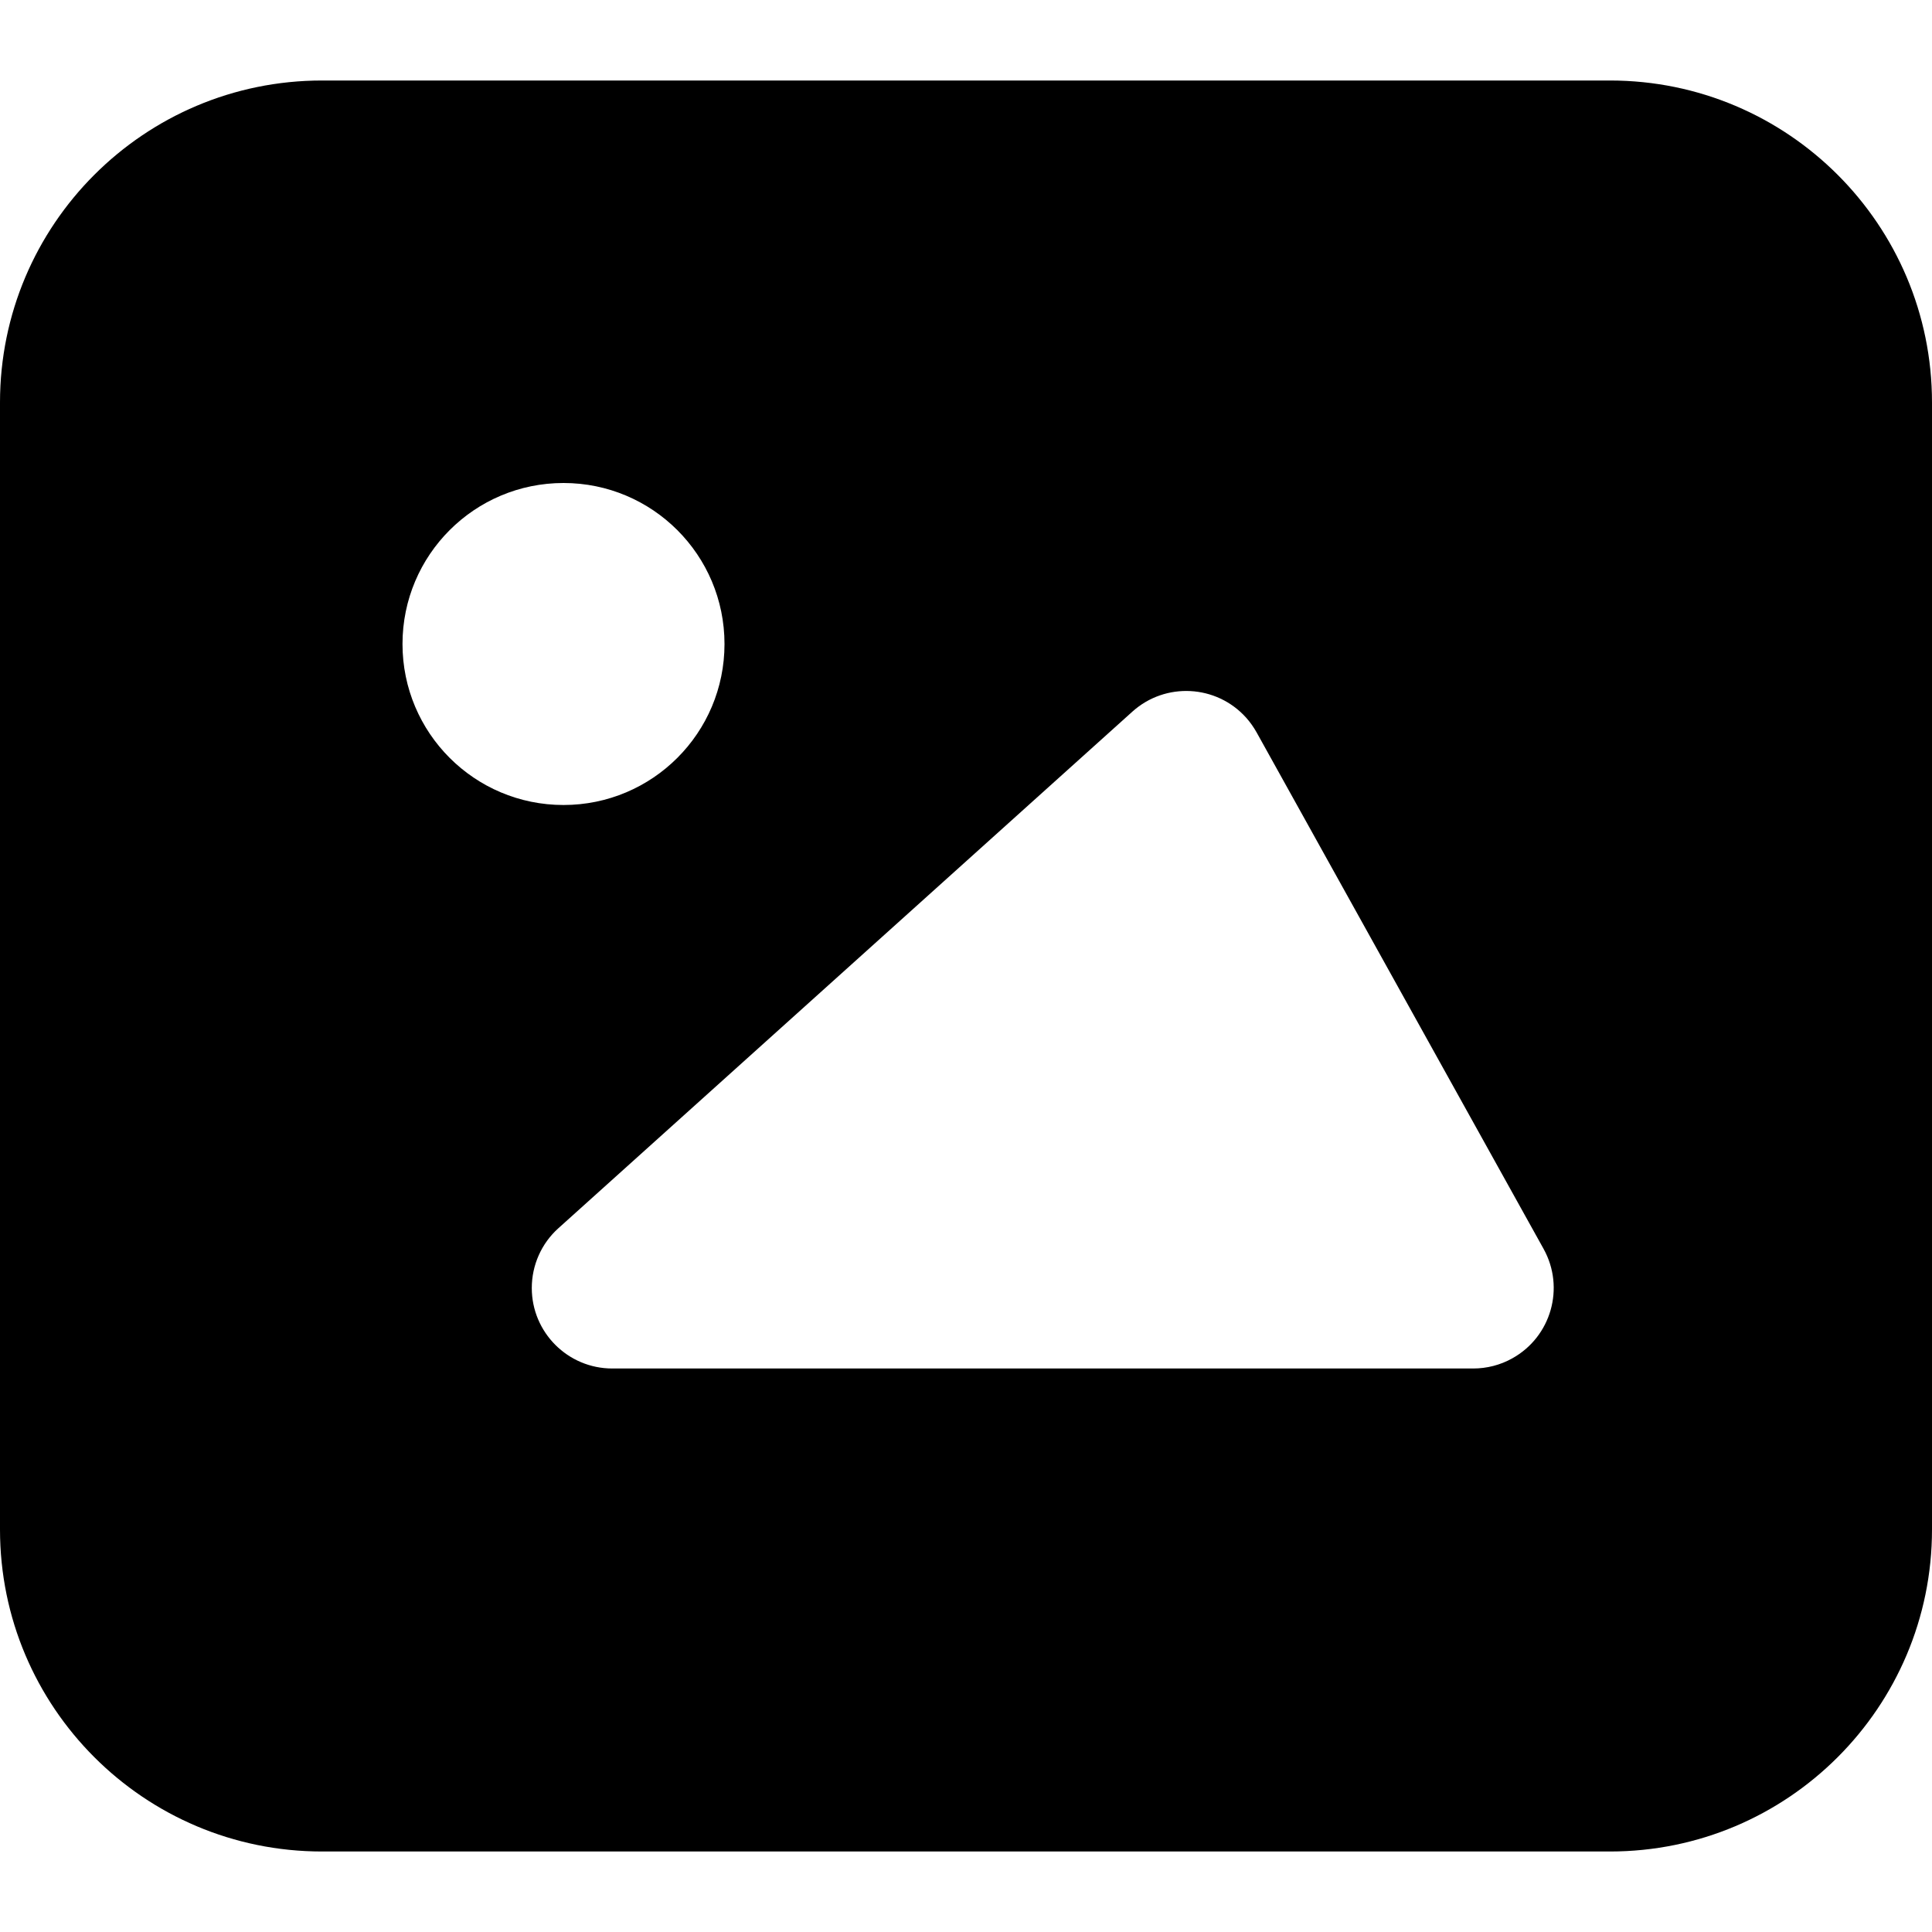 <svg xmlns="http://www.w3.org/2000/svg" width="24" height="24" viewBox="0 0 24 24">
  <path fill-rule="evenodd" d="M20,1 C22.209,1 24,2.791 24,5 L24,19 C24,21.209 22.209,23 20,23 L4,23 C1.791,23 2.705415e-16,21.209 0,19 L0,5 C-2.705415e-16,2.791 1.791,1 4,1 L20,1 Z M15.479,8.914 C15.109,8.504 14.477,8.471 14.067,8.84 L14.067,8.84 L6.937,15.257 C6.726,15.446 6.606,15.717 6.606,16 C6.606,16.552 7.054,17 7.606,17 L7.606,17 L18.3,17 C18.47,17 18.638,16.957 18.786,16.874 C19.269,16.606 19.443,15.997 19.175,15.514 L19.175,15.514 L15.61,9.098 C15.573,9.032 15.529,8.97 15.479,8.914 Z M7,6 C5.895,6 5,6.895 5,8 C5,9.105 5.895,10 7,10 C8.105,10 9,9.105 9,8 C9,6.895 8.105,6 7,6 Z"/>
</svg>
